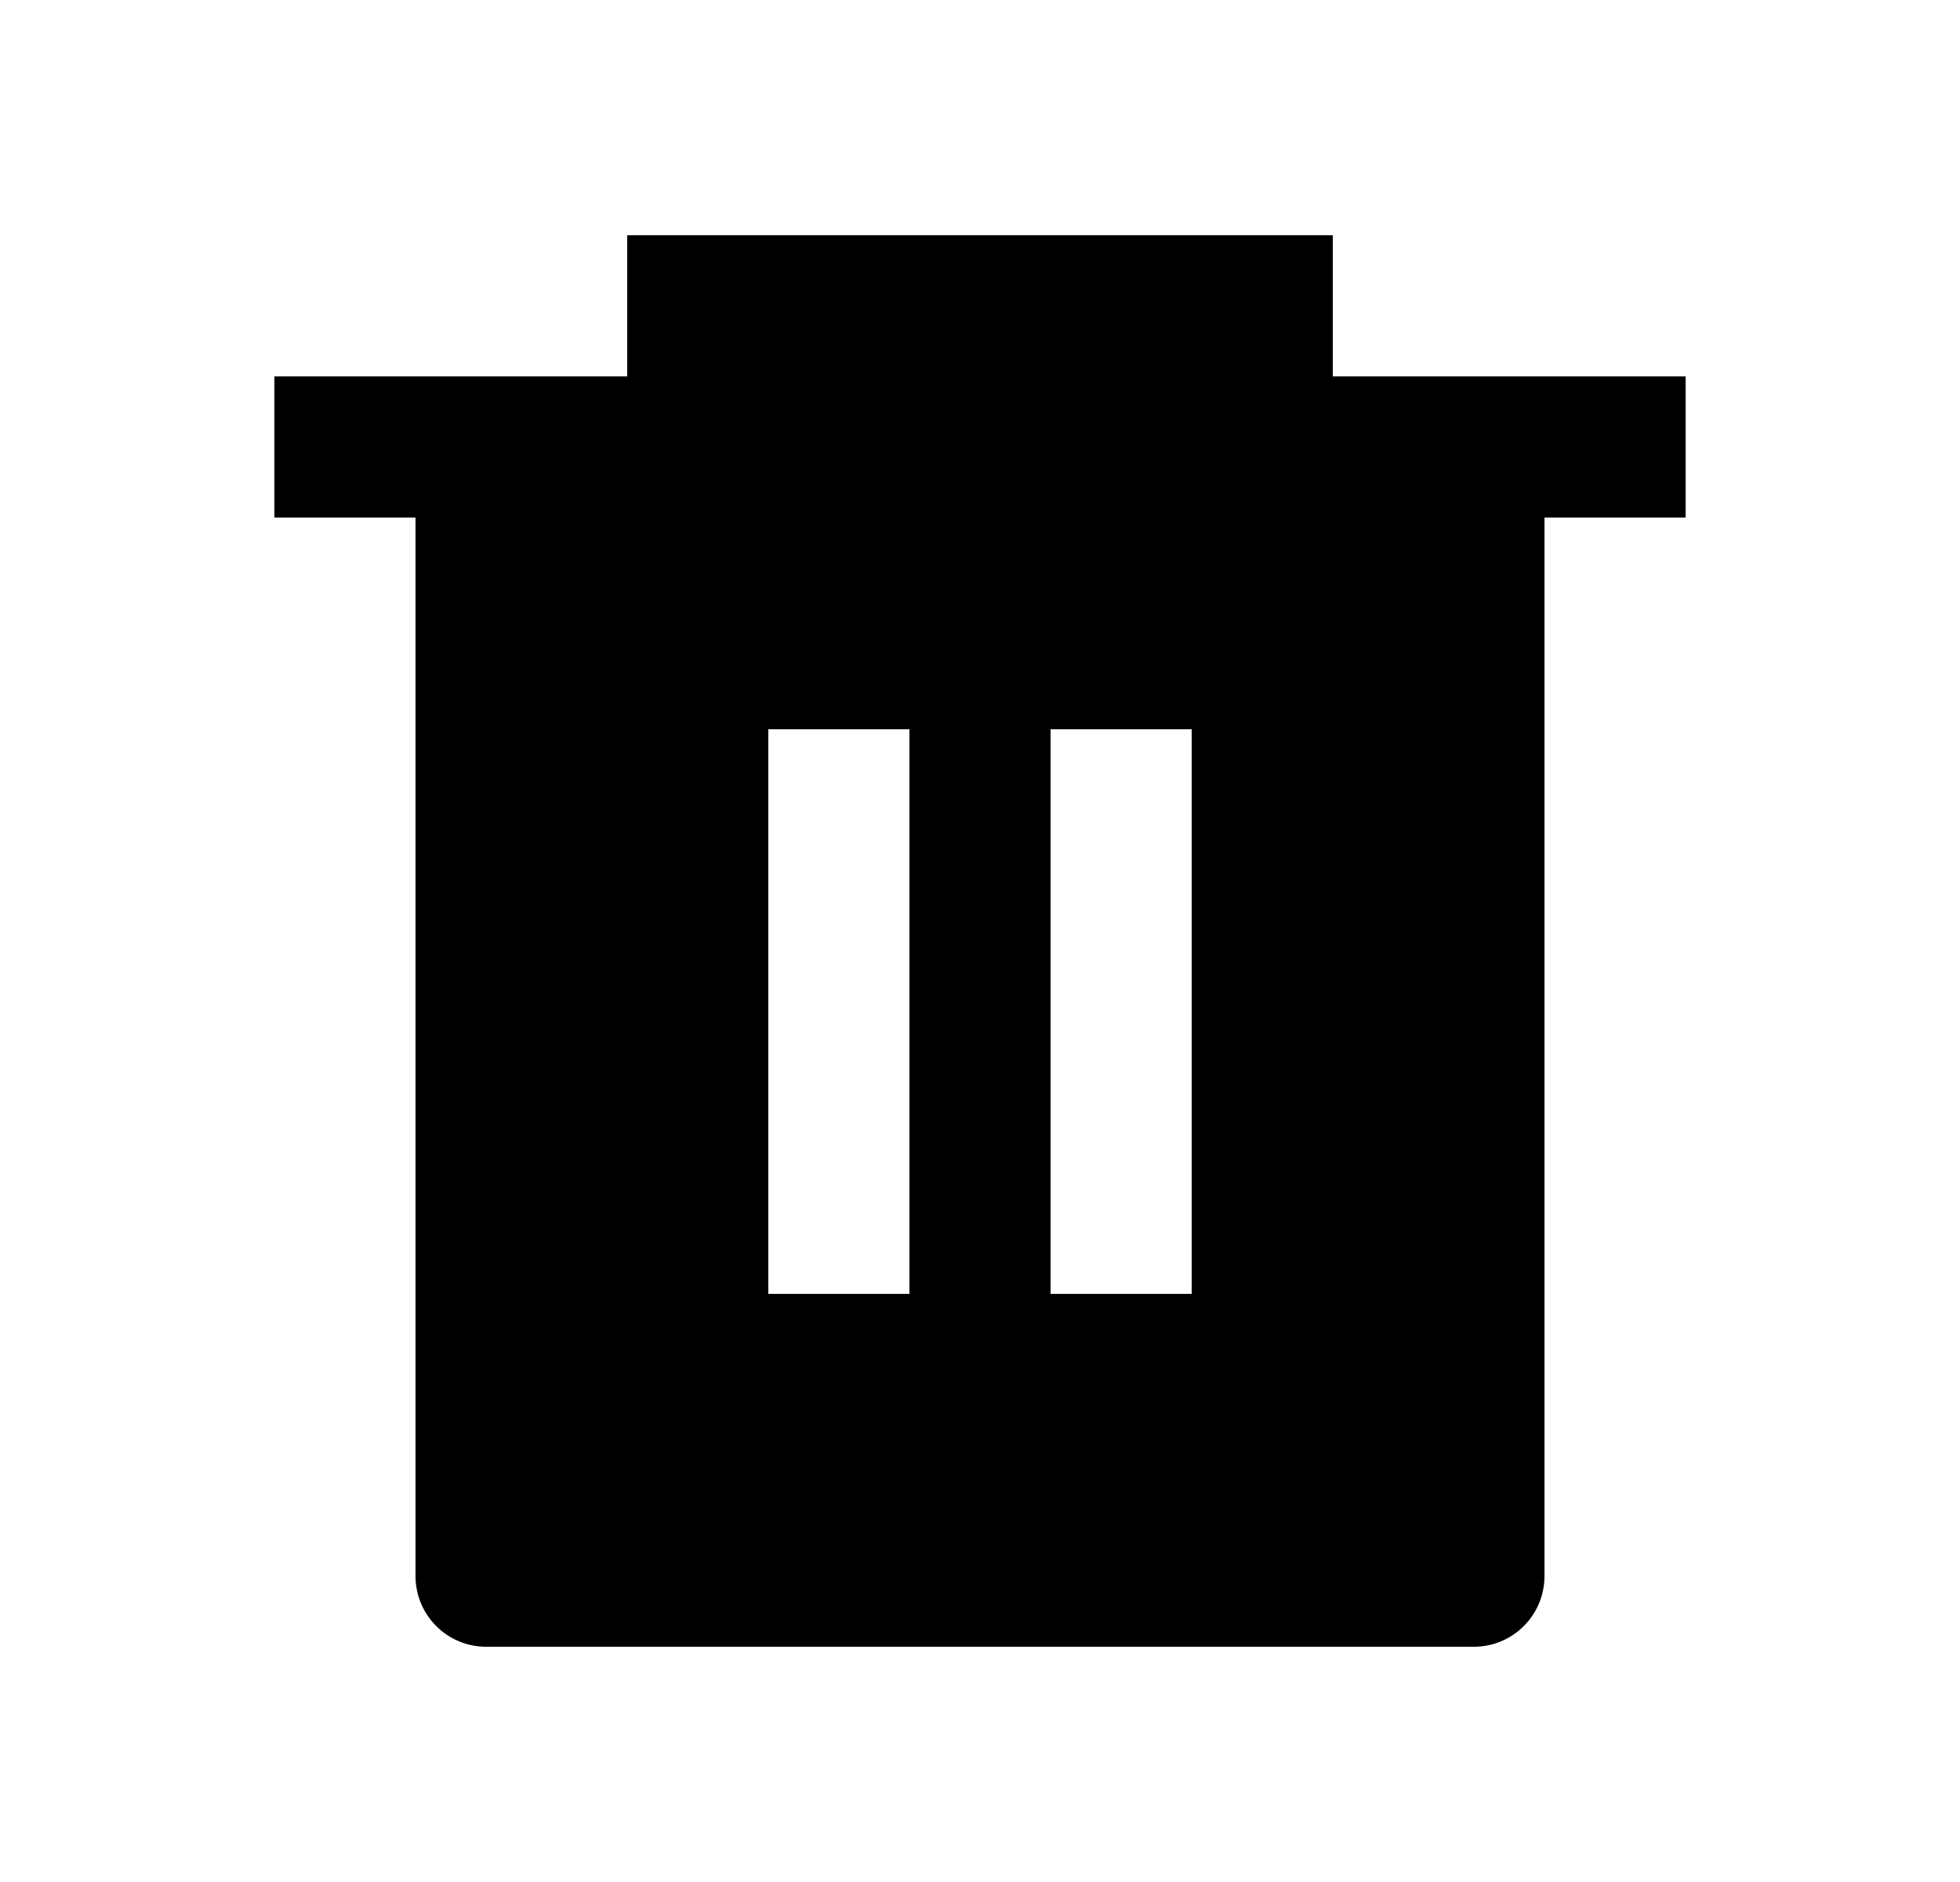 <svg width="25" height="24" viewBox="0 0 25 24" fill="none" xmlns="http://www.w3.org/2000/svg">
<path d="M17 4.8H21.5V6.6H19.7V20.1C19.7 20.339 19.605 20.568 19.436 20.736C19.268 20.905 19.039 21 18.8 21H6.2C5.961 21 5.732 20.905 5.564 20.736C5.395 20.568 5.3 20.339 5.3 20.1V6.6H3.5V4.8H8V3H17V4.8ZM9.8 9.3V16.5H11.6V9.3H9.8ZM13.4 9.3V16.5H15.2V9.3H13.4Z" fill="#0A0D14" style="fill:#0A0D14;fill:color(display-p3 0.039 0.051 0.078);fill-opacity:1;"/>
</svg>
